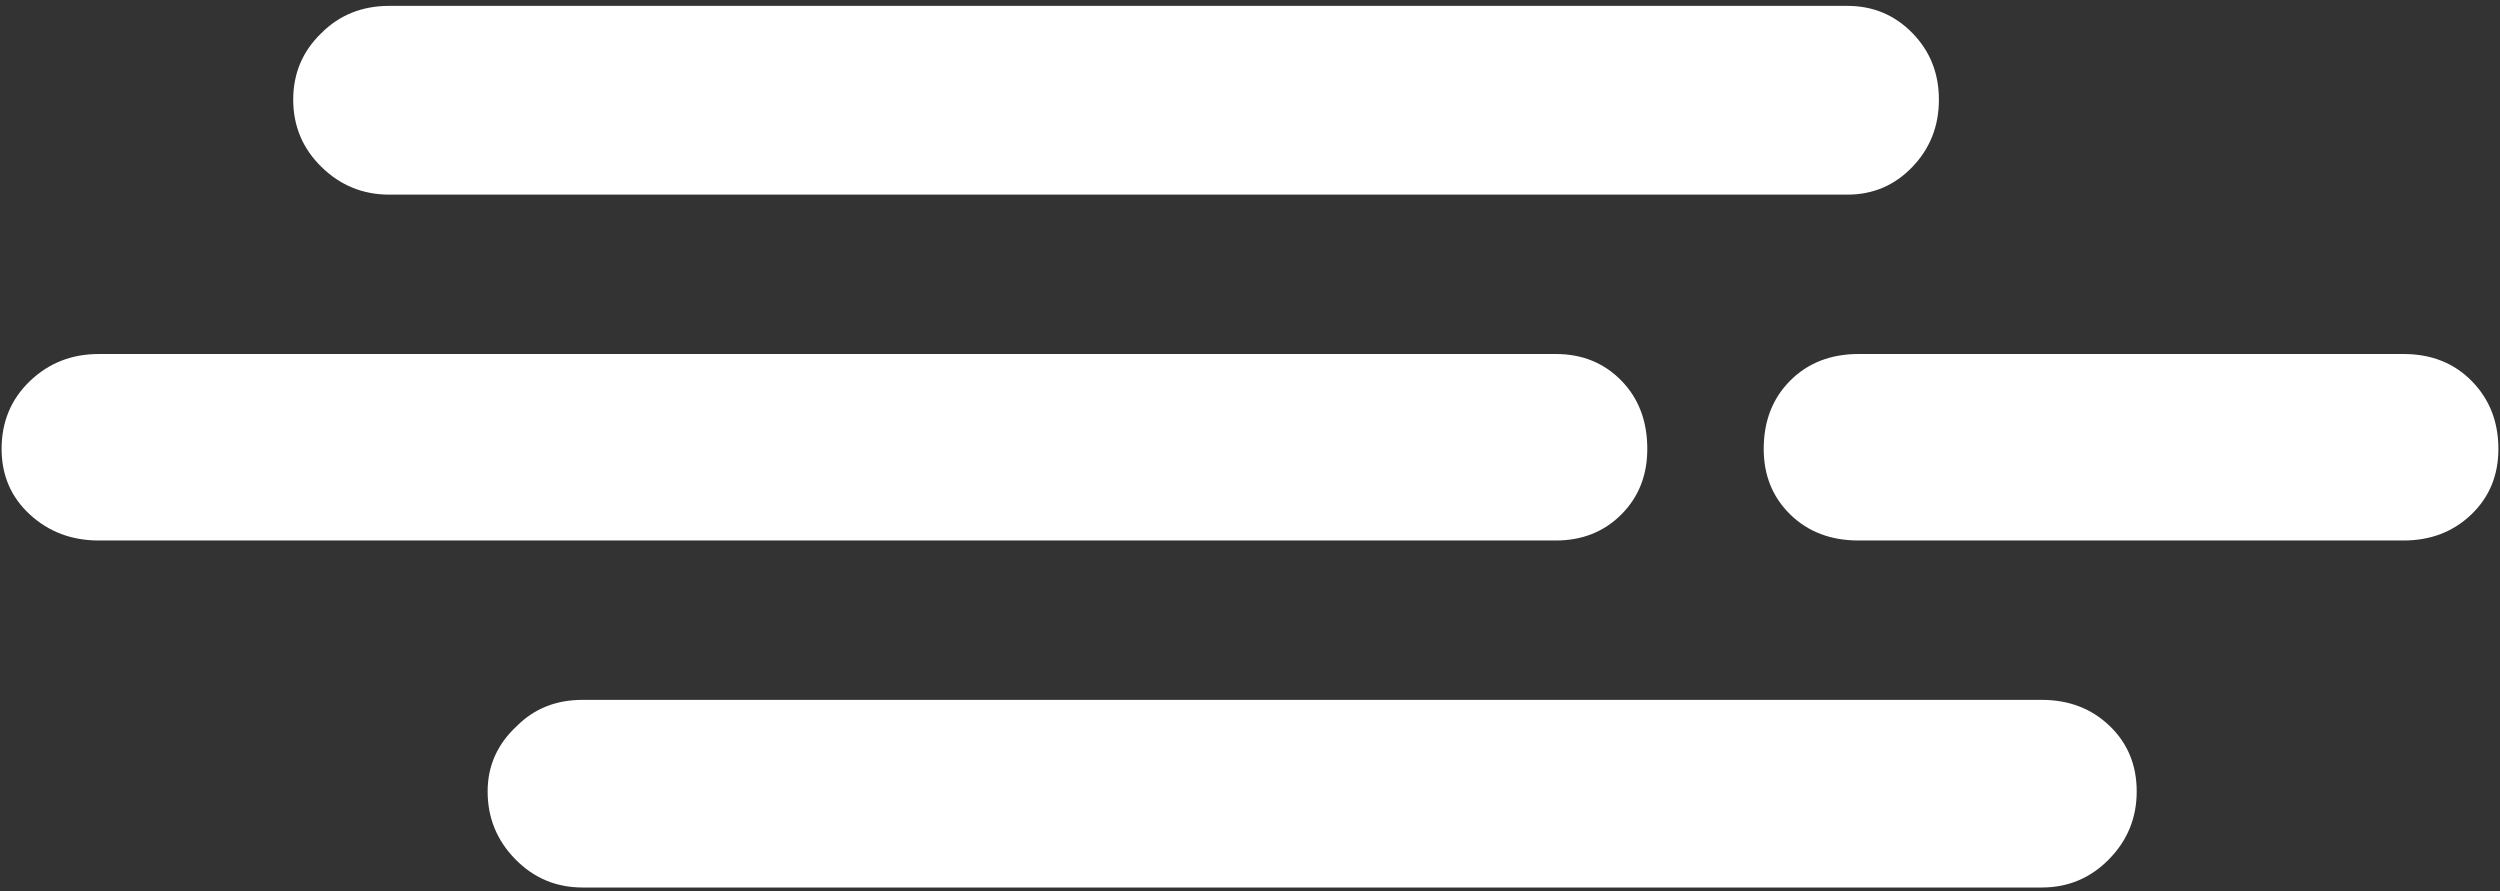 <?xml version="1.0" encoding="UTF-8" standalone="no"?>
<svg width="216px" height="77px" viewBox="0 0 216 77" version="1.1" xmlns="http://www.w3.org/2000/svg" xmlns:xlink="http://www.w3.org/1999/xlink" xmlns:sketch="http://www.bohemiancoding.com/sketch/ns">
    <rect x="0" y="0" width="216" height="77" fill="#333333" stroke="none"/>
    <!-- Generator: Sketch 3.1.1 (8761) - http://www.bohemiancoding.com/sketch -->
    <title>fog</title>
    <desc>Created with Sketch.</desc>
    <defs></defs>
    <g id="Page-1" stroke="none" stroke-width="1" fill="none" fill-rule="evenodd" sketch:type="MSPage">
        <g id="Portrait---6" sketch:type="MSArtboardGroup" transform="translate(-83, -428)" fill="#FFFFFF">
            <path d="M83.139,466.789 C83.139,464.445 83.952,462.492 85.58,460.93 C87.208,459.367 89.193,458.586 91.537,458.586 L217.416,458.586 C219.695,458.586 221.583,459.351 223.08,460.881 C224.577,462.411 225.326,464.38 225.326,466.789 C225.326,469.068 224.577,470.956 223.08,472.453 C221.583,473.951 219.695,474.699 217.416,474.699 L91.537,474.699 C89.193,474.699 87.208,473.951 85.58,472.453 C83.952,470.956 83.139,469.068 83.139,466.789 L83.139,466.789 Z M108.334,436.613 C108.334,434.335 109.148,432.414 110.775,430.852 C112.338,429.289 114.291,428.508 116.635,428.508 L242.611,428.508 C244.825,428.508 246.697,429.289 248.227,430.852 C249.757,432.414 250.521,434.335 250.521,436.613 C250.521,438.892 249.757,440.829 248.227,442.424 C246.697,444.019 244.825,444.816 242.611,444.816 L116.635,444.816 C114.356,444.816 112.403,444.019 110.775,442.424 C109.148,440.829 108.334,438.892 108.334,436.613 L108.334,436.613 Z M125.131,496.379 C125.131,494.165 125.977,492.277 127.67,490.715 C129.167,489.217 131.055,488.469 133.334,488.469 L259.408,488.469 C261.752,488.469 263.705,489.217 265.268,490.715 C266.83,492.212 267.611,494.1 267.611,496.379 C267.611,498.658 266.814,500.611 265.219,502.238 C263.624,503.866 261.687,504.68 259.408,504.68 L133.334,504.68 C131.055,504.68 129.118,503.866 127.523,502.238 C125.928,500.611 125.131,498.658 125.131,496.379 L125.131,496.379 Z M235.385,466.789 C235.385,464.38 236.15,462.411 237.68,460.881 C239.21,459.351 241.179,458.586 243.588,458.586 L290.658,458.586 C293.067,458.586 295.036,459.367 296.566,460.93 C298.096,462.492 298.861,464.445 298.861,466.789 C298.861,469.068 298.08,470.956 296.518,472.453 C294.955,473.951 293.002,474.699 290.658,474.699 L243.588,474.699 C241.179,474.699 239.21,473.951 237.68,472.453 C236.15,470.956 235.385,469.068 235.385,466.789 L235.385,466.789 Z" id="fog" sketch:type="MSShapeGroup"></path>
        </g>
    </g>
</svg>